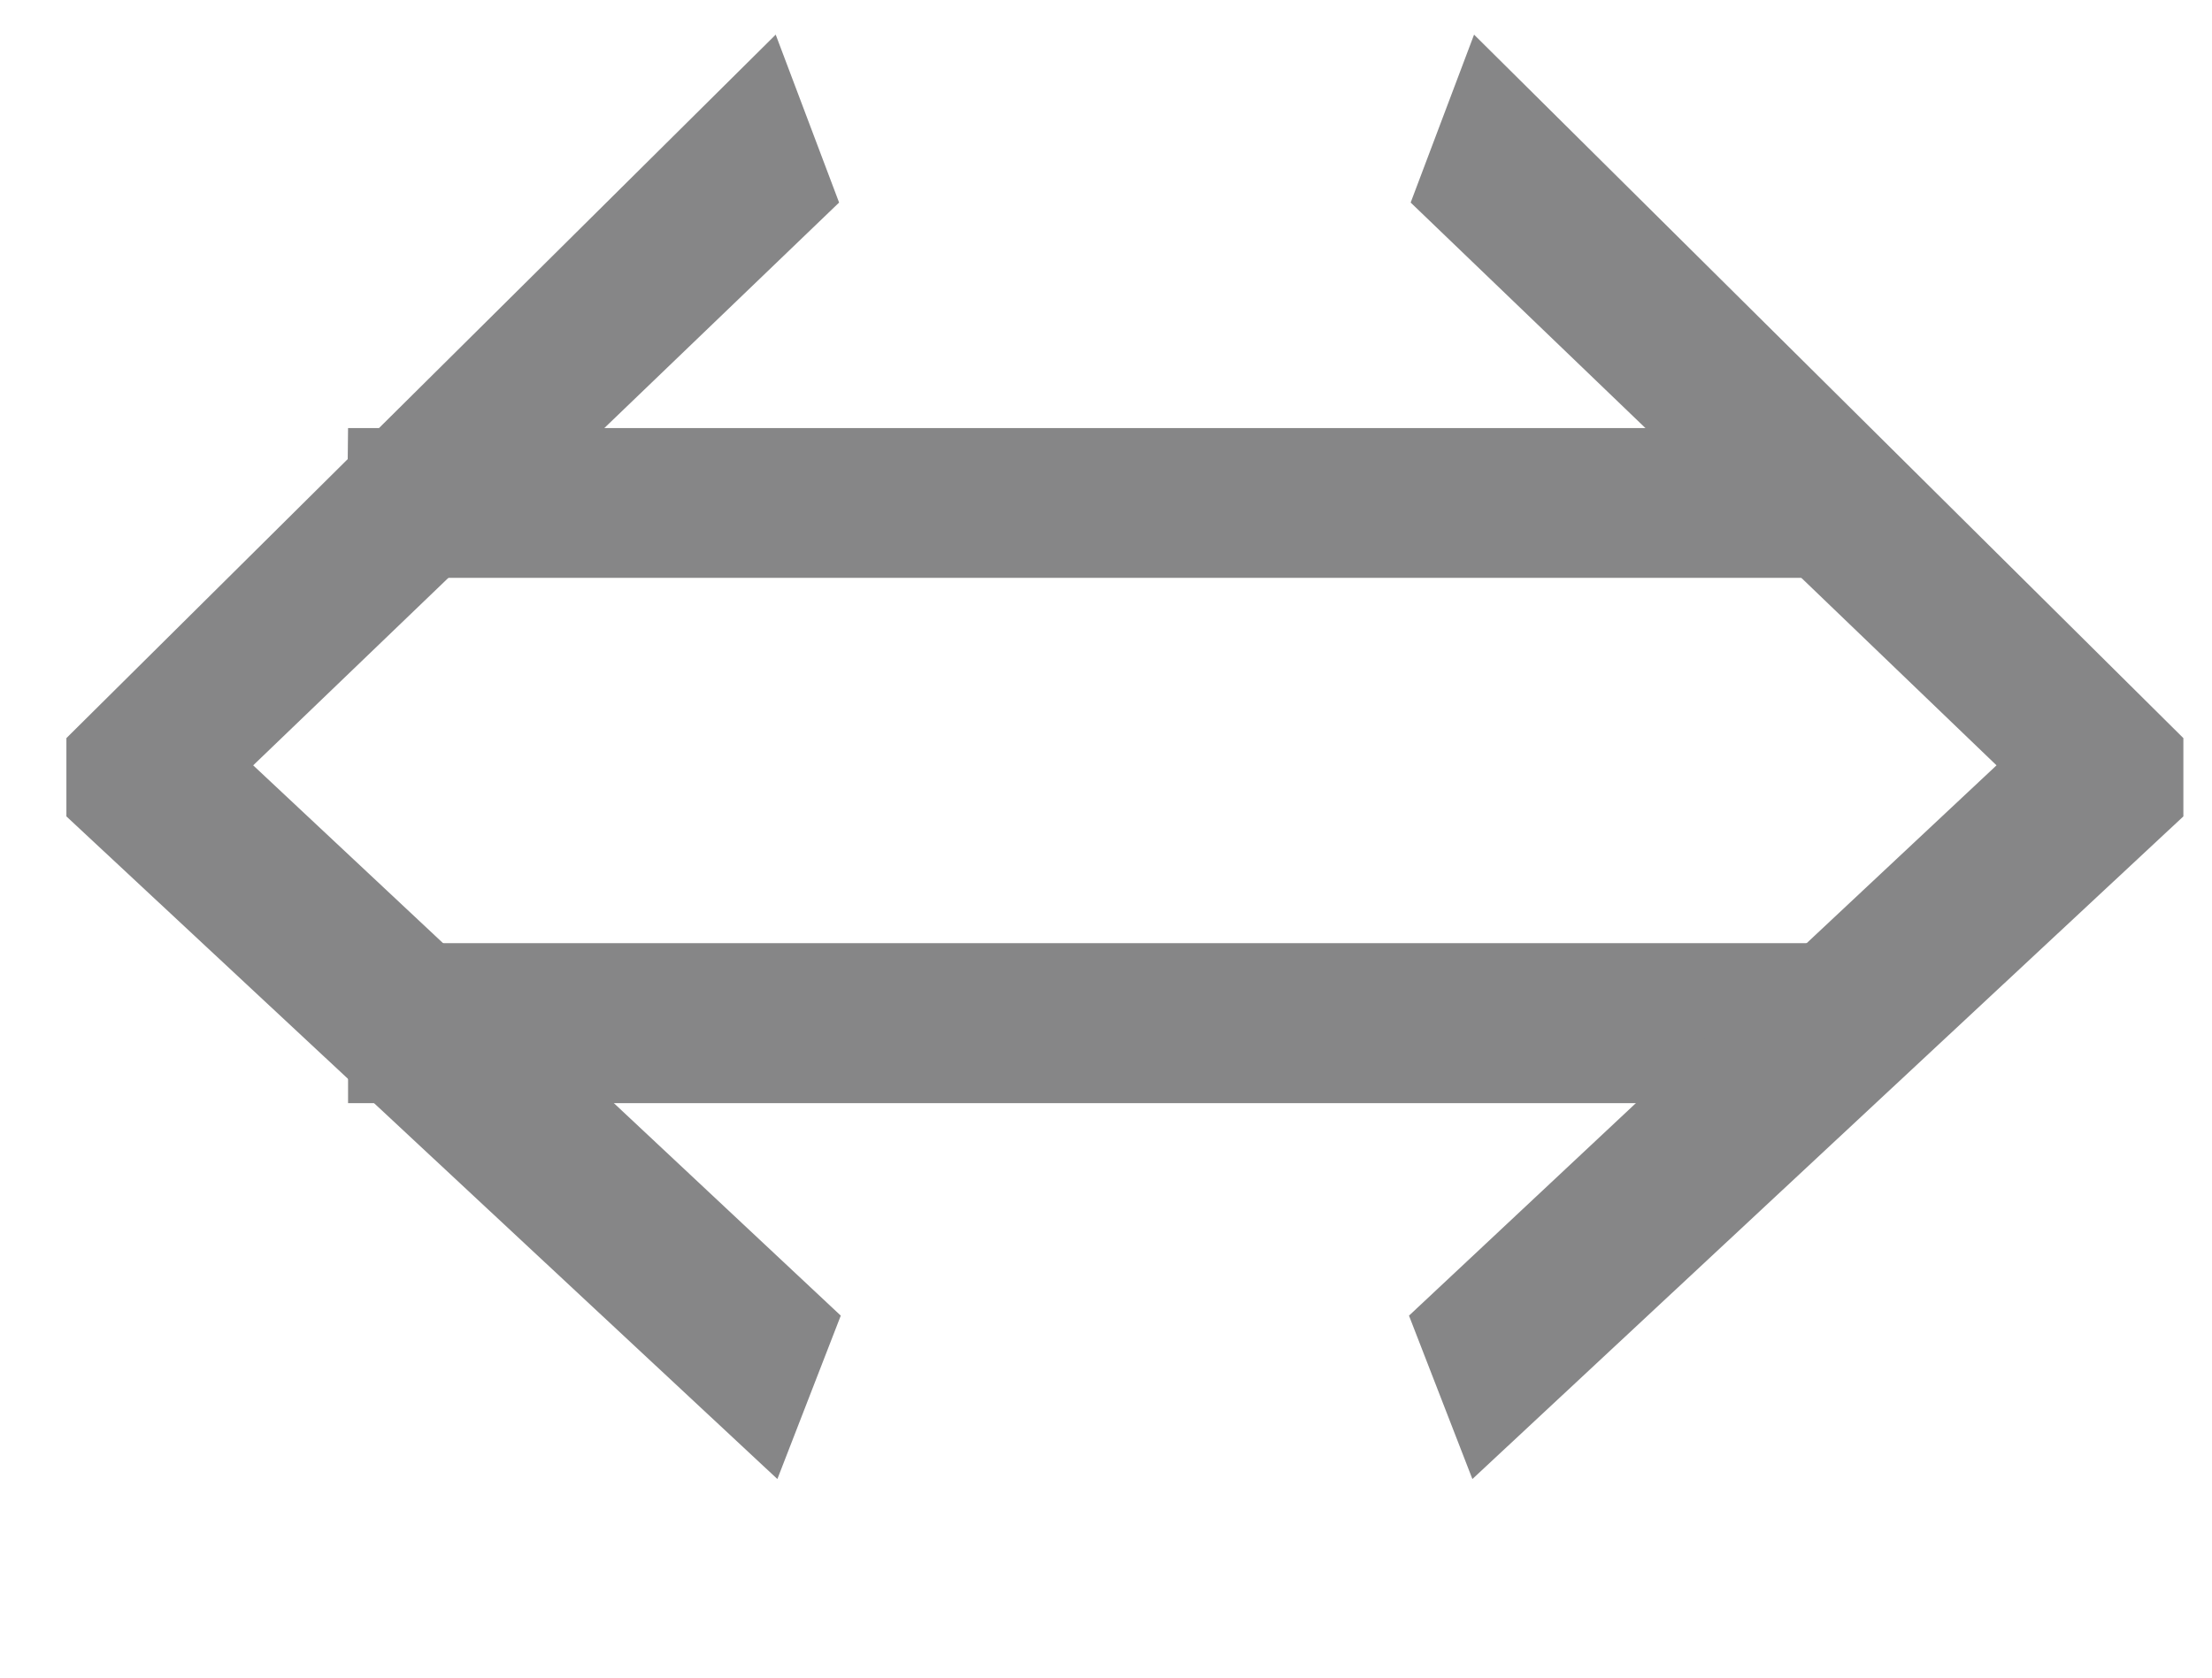 <?xml version="1.0" encoding="UTF-8" standalone="no"?>
<!DOCTYPE svg PUBLIC "-//W3C//DTD SVG 1.1//EN" "http://www.w3.org/Graphics/SVG/1.1/DTD/svg11.dtd">
<!-- Copyright © SixtyFPS GmbH <info@slint.dev> ; SPDX-License-Identifier: GPL-3.0-only OR LicenseRef-Slint-Royalty-free-2.0 OR LicenseRef-Slint-Software-3.0 -->
<svg width="100%" height="100%" viewBox="0 0 29 22" version="1.1" xmlns="http://www.w3.org/2000/svg" xmlns:xlink="http://www.w3.org/1999/xlink" xml:space="preserve" xmlns:serif="http://www.serif.com/" style="fill-rule:evenodd;clip-rule:evenodd;stroke-linejoin:round;stroke-miterlimit:2;">
    <g transform="matrix(1,0,0,1,-1234,-1651)">
        <g transform="matrix(1,0,0,1,1.13687e-13,-582.164)">
            <g id="binding" transform="matrix(1.205,0,0,1.782,-79.991,-1767.49)">
                <g transform="matrix(0.758,0,0,0.835,373.052,375.684)">
                    <path d="M947.387,2245.94L947.387,2245.25L957.568,2239.05L958.478,2240.53L950.068,2245.49L958.502,2250.34L957.592,2251.78L947.387,2245.94Z" style="fill:rgb(134,134,135);fill-rule:nonzero;"/>
                </g>
                <g transform="matrix(1.453,0,0,0.835,-303.989,375.924)">
                    <path d="M962.302,2242.23L973.411,2242.23L973.399,2243.55L962.29,2243.55L962.302,2242.23ZM962.302,2246.77L973.411,2246.77L973.411,2248.18L962.302,2248.18L962.302,2246.77Z" style="fill:rgb(134,134,135);fill-rule:nonzero;"/>
                </g>
                <g transform="matrix(0.758,0,0,0.835,365.052,375.684)">
                    <path d="M978.122,2251.78L977.212,2250.34L985.645,2245.49L977.236,2240.53L978.146,2239.05L988.327,2245.25L988.327,2245.94L978.122,2251.78Z" style="fill:rgb(134,134,135);fill-rule:nonzero;"/>
                </g>
            </g>
        </g>
    </g>
</svg>
